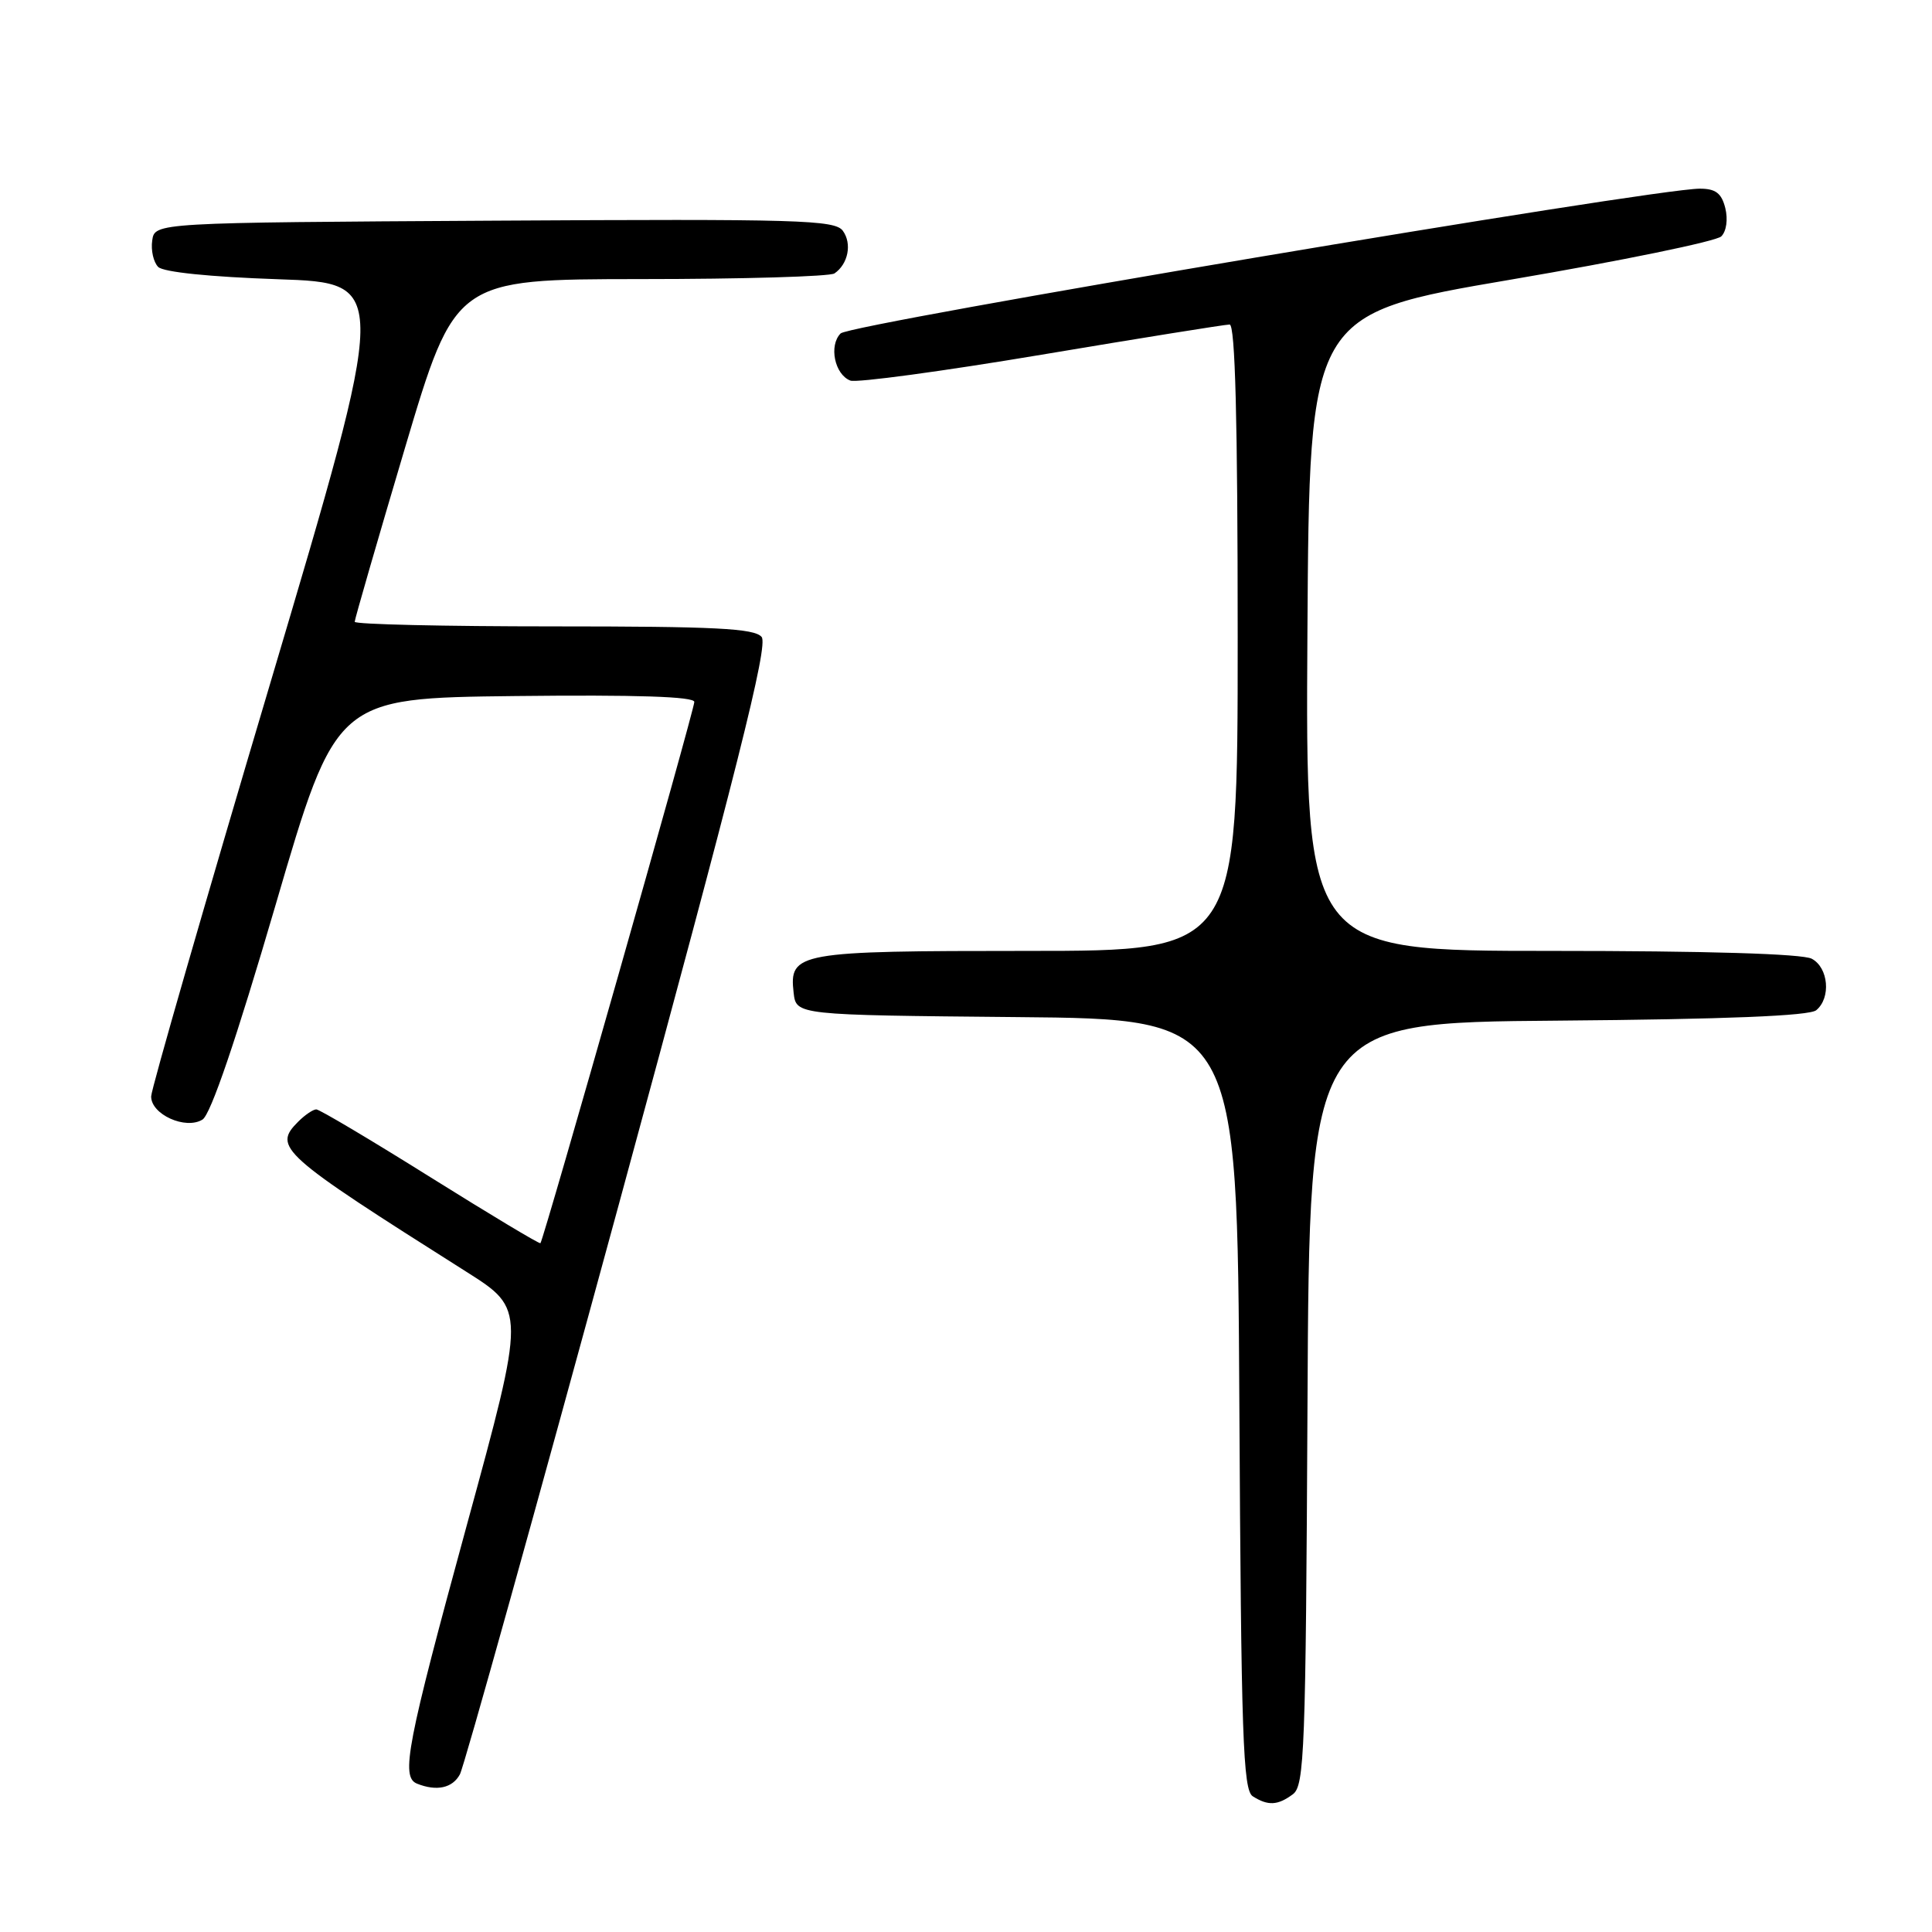 <?xml version="1.0" encoding="UTF-8" standalone="no"?>
<!DOCTYPE svg PUBLIC "-//W3C//DTD SVG 1.1//EN" "http://www.w3.org/Graphics/SVG/1.1/DTD/svg11.dtd" >
<svg xmlns="http://www.w3.org/2000/svg" xmlns:xlink="http://www.w3.org/1999/xlink" version="1.1" viewBox="0 0 256 256">
 <g >
 <path fill="currentColor"
d=" M 171.31 237.75 C 172.85 236.61 173.02 232.06 173.25 186.00 C 173.50 135.50 173.50 135.50 206.41 135.24 C 228.67 135.06 239.76 134.61 240.66 133.86 C 242.64 132.23 242.29 128.22 240.07 127.04 C 238.85 126.38 226.10 126.00 205.55 126.00 C 172.98 126.00 172.98 126.00 173.24 83.80 C 173.50 41.60 173.50 41.60 200.20 37.05 C 214.89 34.55 227.43 31.97 228.08 31.32 C 228.76 30.64 228.98 29.07 228.61 27.57 C 228.11 25.59 227.33 25.00 225.23 25.00 C 218.96 25.01 112.66 42.91 111.39 44.18 C 109.80 45.77 110.59 49.63 112.68 50.43 C 113.49 50.74 124.89 49.20 138.01 47.00 C 151.12 44.80 162.34 43.00 162.93 43.00 C 163.67 43.00 164.00 55.60 164.00 84.50 C 164.00 126.00 164.00 126.00 136.19 126.00 C 105.62 126.00 104.55 126.19 105.16 131.55 C 105.50 134.50 105.50 134.50 134.72 134.77 C 163.95 135.03 163.95 135.03 164.22 186.05 C 164.46 230.11 164.70 237.20 166.00 238.02 C 168.02 239.30 169.30 239.24 171.31 237.75 Z  M 60.94 235.11 C 61.50 234.07 70.98 200.05 82.02 159.51 C 97.72 101.82 101.83 85.50 100.92 84.40 C 99.97 83.26 94.78 83.00 73.38 83.00 C 58.87 83.00 47.00 82.73 47.00 82.39 C 47.00 82.06 49.99 71.71 53.65 59.39 C 60.31 37.00 60.31 37.00 84.90 36.98 C 98.43 36.98 109.98 36.64 110.57 36.23 C 112.39 34.99 112.92 32.28 111.68 30.58 C 110.62 29.14 105.90 29.00 65.50 29.24 C 20.50 29.50 20.50 29.50 20.17 31.87 C 19.98 33.17 20.34 34.74 20.96 35.37 C 21.65 36.06 27.82 36.69 36.83 37.00 C 51.56 37.50 51.56 37.50 35.82 90.50 C 27.15 119.65 20.05 144.30 20.03 145.27 C 19.99 147.66 24.59 149.74 26.83 148.35 C 27.92 147.67 31.27 137.84 36.52 119.90 C 44.53 92.50 44.53 92.50 68.27 92.23 C 84.36 92.05 92.00 92.30 92.00 93.01 C 92.00 94.09 72.03 164.30 71.61 164.73 C 71.48 164.86 64.92 160.92 57.02 155.98 C 49.13 151.04 42.33 147.00 41.91 147.00 C 41.49 147.00 40.41 147.73 39.52 148.62 C 36.12 152.02 37.08 152.88 61.77 168.50 C 69.67 173.50 69.67 173.50 61.88 202.00 C 53.90 231.21 53.08 235.46 55.25 236.34 C 57.86 237.39 59.96 236.93 60.94 235.11 Z "/>
</g>
</svg>